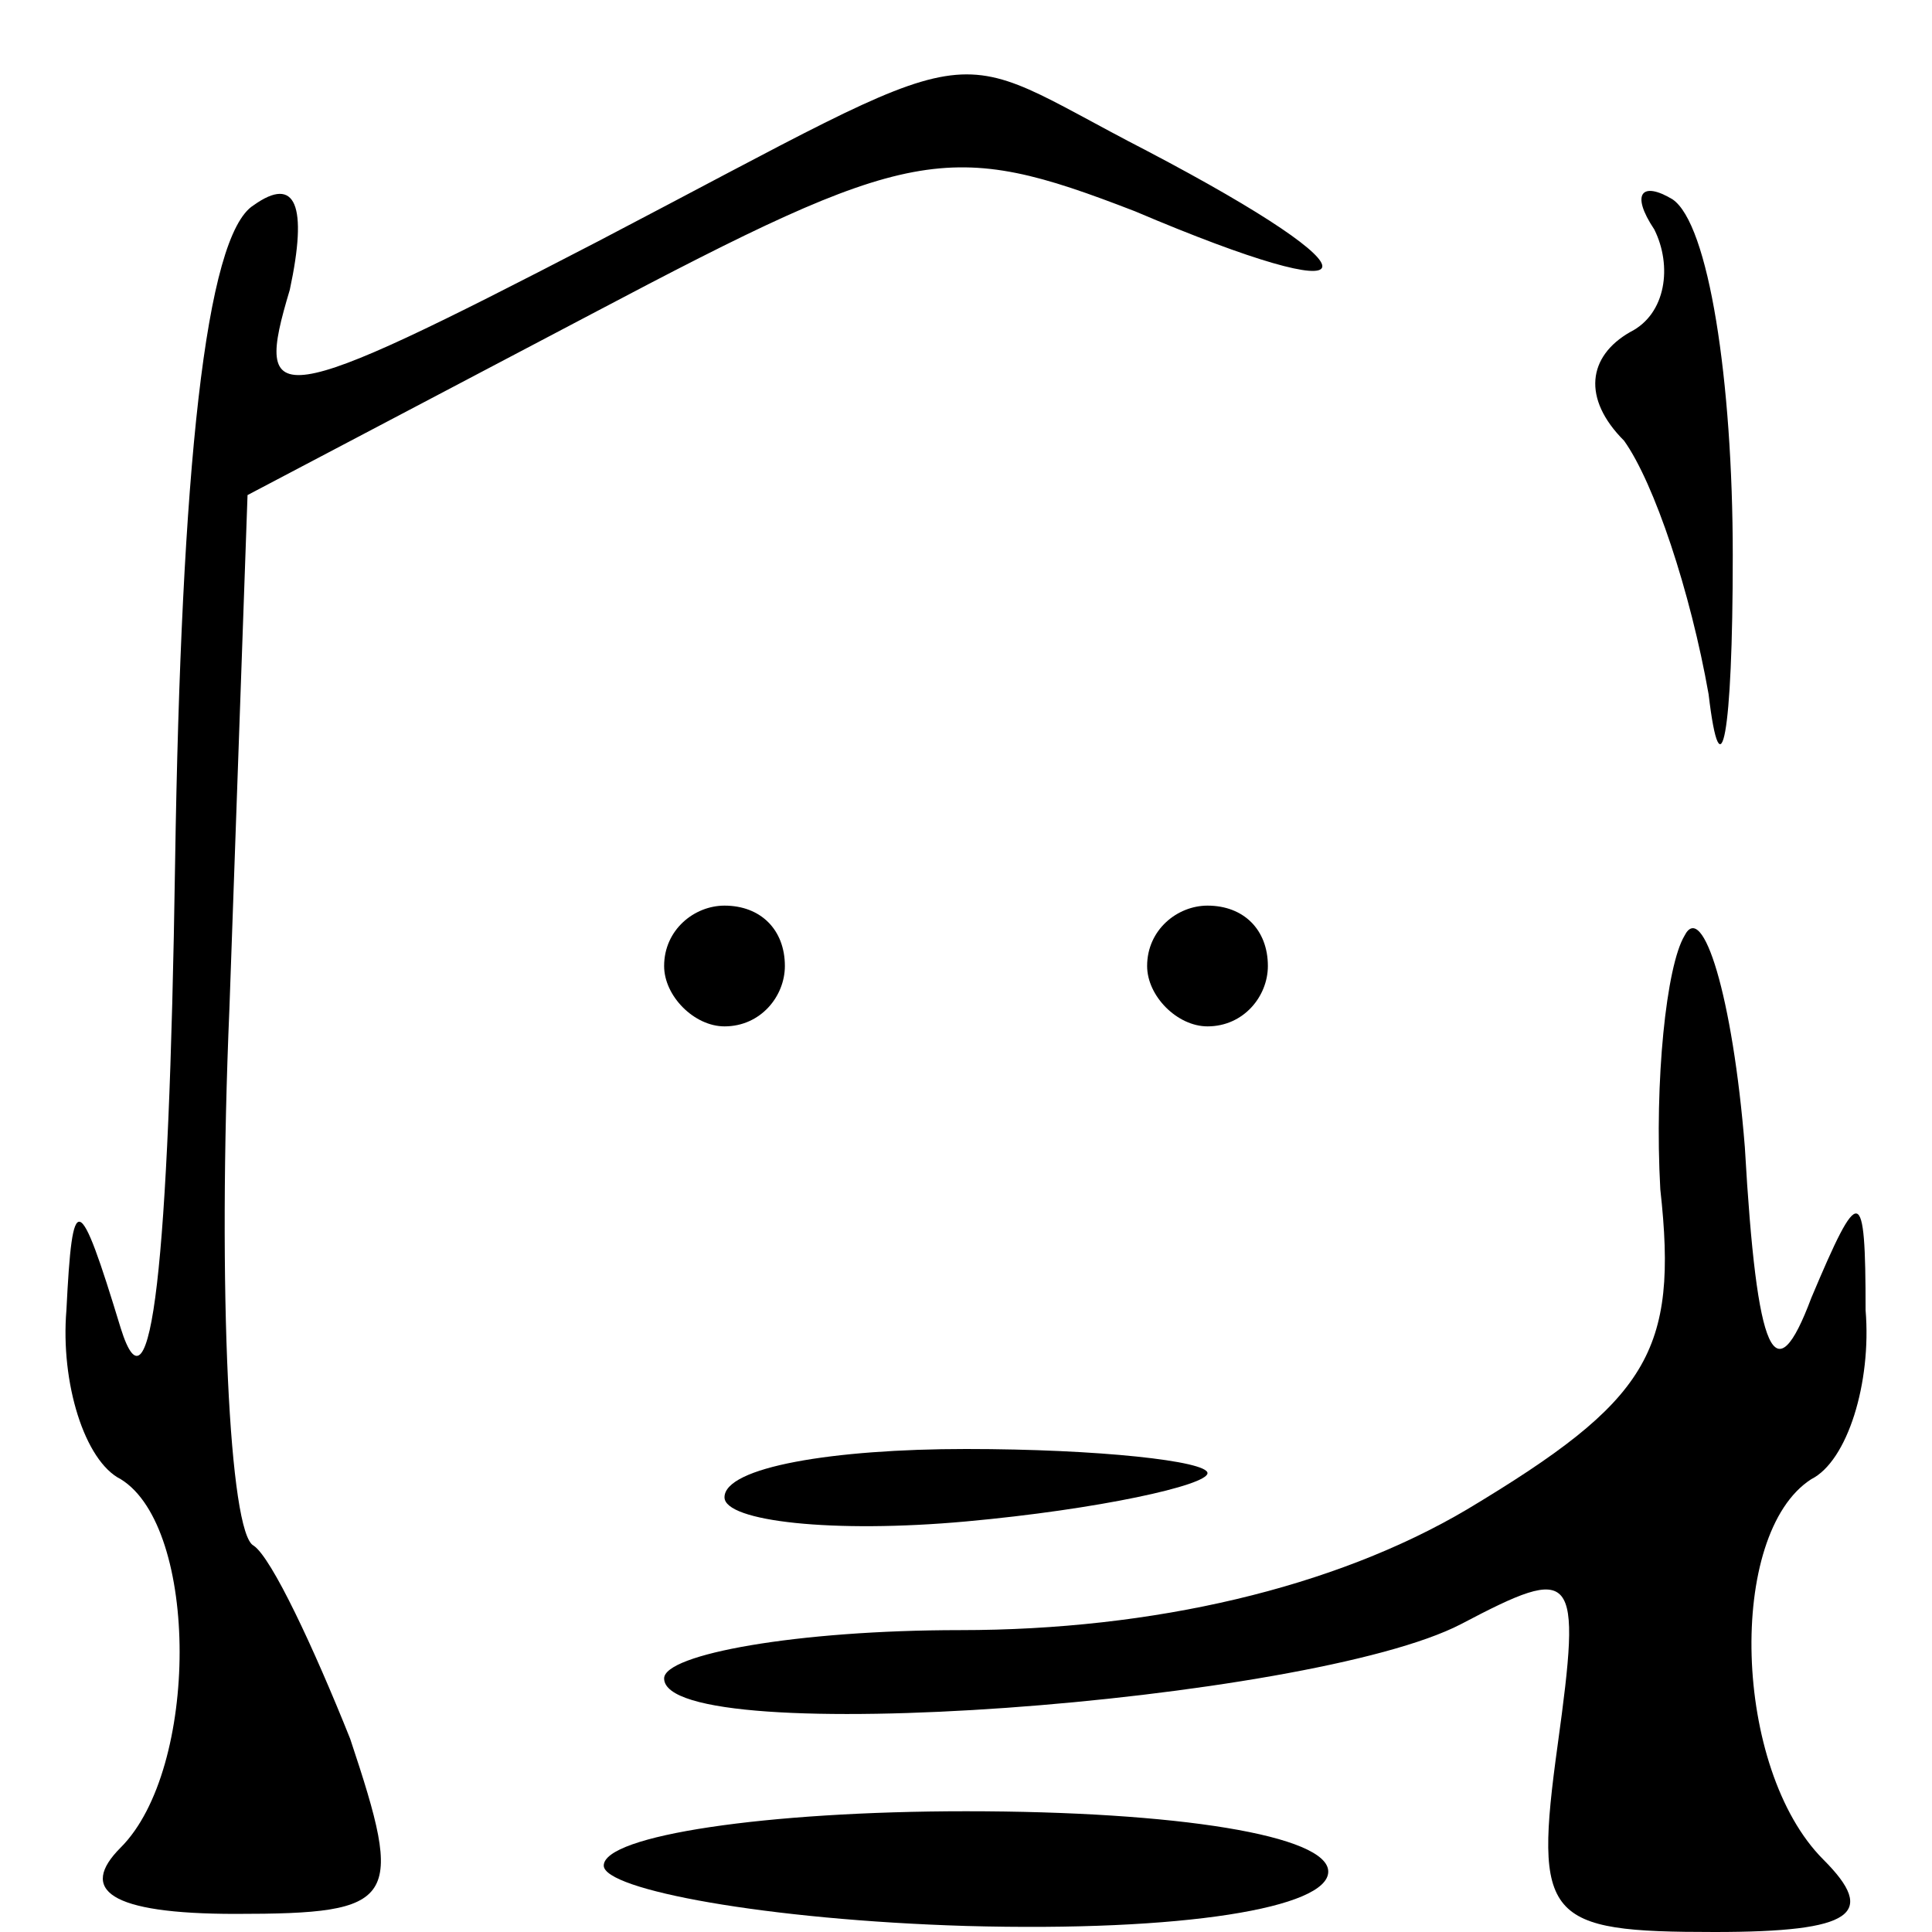 <?xml version="1.0" standalone="no"?>
<!DOCTYPE svg PUBLIC "-//W3C//DTD SVG 20010904//EN"
 "http://www.w3.org/TR/2001/REC-SVG-20010904/DTD/svg10.dtd">
<svg version="1.0" xmlns="http://www.w3.org/2000/svg"
 width="32pt" height="32pt" viewBox="0 0 32 32"
 preserveAspectRatio="xMidYMid meet">
<g transform="translate(0,32) scale(0.1,-0.1)"
fill="#000000" stroke="none">
<path fill="#000000" stroke="none" d="M99 280 c-54 -28 -57 -28 -51 -8 3 14
1 19 -6 14 -8 -5 -12 -44 -13 -109 -1 -67 -4 -93 -9 -77 -7 23 -8 23 -9 3 -1
-12 3 -25 9 -28 13 -8 13 -48 0 -61 -7 -7 -2 -11 19 -11 27 0 28 2 19 29 -6
15 -13 30 -16 32 -4 2 -6 42 -4 89 l3 85 57 30 c53 28 59 29 90 17 40 -17 42
-11 2 10 -35 18 -24 20 -91 -15z"/>
<path fill="#000000" stroke="none" d="M274 282 c3 -6 2 -14 -4 -17 -7 -4 -8
-11 -1 -18 5 -7 11 -25 14 -42 2 -17 4 -7 4 23 0 29 -4 55 -10 59 -5 3 -7 1
-3 -5z"/>
<path fill="#000000" stroke="none" d="M110 160 c0 -5 5 -10 10 -10 6 0 10 5
10 10 0 6 -4 10 -10 10 -5 0 -10 -4 -10 -10z"/>
<path fill="#000000" stroke="none" d="M190 160 c0 -5 5 -10 10 -10 6 0 10 5
10 10 0 6 -4 10 -10 10 -5 0 -10 -4 -10 -10z"/>
<path fill="#000000" stroke="none" d="M279 165 c-3 -5 -5 -24 -4 -42 3 -27
-2 -35 -32 -53 -22 -13 -52 -20 -84 -20 -27 0 -49 -4 -49 -8 0 -12 107 -4 132
9 19 10 20 9 16 -20 -4 -29 -2 -31 26 -31 23 0 27 3 18 12 -15 15 -16 54 -2
63 6 3 10 16 9 28 0 21 -1 21 -9 2 -6 -16 -9 -10 -11 25 -2 25 -7 41 -10 35z"/>
<path fill="#000000" stroke="none" d="M120 72 c0 -4 18 -6 40 -4 22 2 40 6
40 8 0 2 -18 4 -40 4 -22 0 -40 -3 -40 -8z"/>
<path fill="#000000" stroke="none" d="M100 11 c0 -4 27 -9 60 -10 36 -1 60 3
60 9 0 6 -25 10 -60 10 -33 0 -60 -4 -60 -9z"/>
</g>
</svg>

